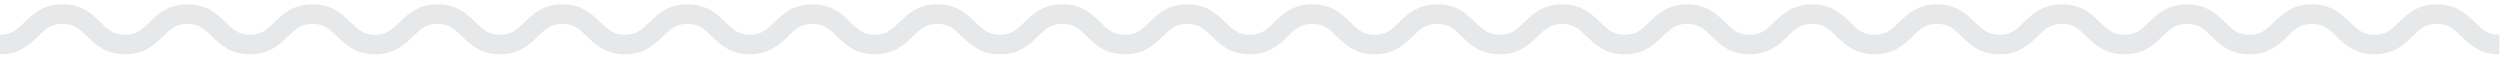 <?xml version="1.0" encoding="UTF-8" standalone="no"?>
<svg
   xmlns:dc="http://purl.org/dc/elements/1.1/"
   xmlns:cc="http://creativecommons.org/ns#"
   xmlns:rdf="http://www.w3.org/1999/02/22-rdf-syntax-ns#"
   xmlns:svg="http://www.w3.org/2000/svg"
   xmlns="http://www.w3.org/2000/svg"
   viewBox="0 0 1533.333 30.667"
   height="18"
   width="768"
   xml:space="preserve"
   id="svg2"
   version="1.1"><defs
     id="defs6"><clipPath
       id="clipPath18"
       clipPathUnits="userSpaceOnUse"><path
         id="path16"
         d="M 0,23 H 1150 V 0 H 0 Z" /></clipPath></defs><g
     transform="matrix(1.333,0,0,-1.333,0,30.667)"
     id="g10"><g
       id="g12"><g
         clip-path="url(#clipPath18)"
         id="g14"><g
           transform="translate(1150)"
           id="g20"><path
             id="path22"
             style="fill:#e7e8e9;fill-opacity:1;fill-rule:nonzero;stroke:none"
             d="M 0,0 C -9.017,0 -13.728,4.589 -17.514,8.276 -20.926,11.599 -23.391,14 -28.748,14 -34.106,14 -36.571,11.599 -39.983,8.276 -43.77,4.589 -48.48,0 -57.497,0 -66.514,0 -71.225,4.589 -75.011,8.276 -78.423,11.599 -80.888,14 -86.245,14 -91.603,14 -94.067,11.599 -97.479,8.276 -101.266,4.589 -105.977,0 -114.993,0 c -9.017,0 -13.729,4.589 -17.515,8.276 -3.412,3.323 -5.877,5.724 -11.235,5.724 -5.358,0 -7.822,-2.401 -11.235,-5.724 C -158.764,4.589 -163.475,0 -172.491,0 c -9.017,0 -13.728,4.589 -17.514,8.276 -3.412,3.323 -5.877,5.724 -11.234,5.724 -5.358,0 -7.823,-2.401 -11.235,-5.724 C -216.26,4.589 -220.972,0 -229.988,0 c -9.017,0 -13.729,4.589 -17.515,8.276 -3.412,3.323 -5.877,5.724 -11.234,5.724 -5.358,0 -7.823,-2.401 -11.235,-5.724 C -273.758,4.589 -278.47,0 -287.486,0 c -9.017,0 -13.729,4.589 -17.515,8.276 -3.412,3.323 -5.877,5.724 -11.235,5.724 -5.356,0 -7.821,-2.4 -11.232,-5.723 C -331.253,4.589 -335.964,0 -344.979,0 c -9.017,0 -13.729,4.589 -17.515,8.276 -3.412,3.323 -5.877,5.724 -11.235,5.724 -5.357,0 -7.822,-2.401 -11.233,-5.723 C -388.747,4.589 -393.458,0 -402.474,0 c -9.016,0 -13.728,4.589 -17.513,8.277 -3.411,3.322 -5.876,5.723 -11.234,5.723 -5.357,0 -7.821,-2.401 -11.233,-5.723 C -446.239,4.589 -450.951,0 -459.968,0 c -9.015,0 -13.726,4.589 -17.511,8.276 -3.412,3.323 -5.876,5.724 -11.234,5.724 -5.357,0 -7.822,-2.401 -11.234,-5.724 C -503.733,4.589 -508.444,0 -517.461,0 c -9.017,0 -13.728,4.589 -17.515,8.276 -3.412,3.323 -5.877,5.724 -11.236,5.724 -5.357,0 -7.822,-2.401 -11.234,-5.724 C -561.232,4.589 -565.943,0 -574.96,0 c -9.016,0 -13.728,4.589 -17.514,8.276 -3.411,3.323 -5.876,5.724 -11.234,5.724 -5.358,0 -7.823,-2.401 -11.234,-5.724 C -618.728,4.589 -623.439,0 -632.456,0 c -9.016,0 -13.728,4.589 -17.514,8.276 -3.411,3.323 -5.877,5.724 -11.234,5.724 -5.359,0 -7.823,-2.401 -11.235,-5.724 C -676.226,4.589 -680.938,0 -689.954,0 c -9.017,0 -13.729,4.589 -17.516,8.276 -3.412,3.323 -5.877,5.724 -11.237,5.724 -5.358,0 -7.823,-2.401 -11.235,-5.724 C -733.728,4.589 -738.44,0 -747.457,0 c -9.016,0 -13.729,4.589 -17.515,8.276 -3.412,3.323 -5.877,5.724 -11.236,5.724 -5.358,0 -7.823,-2.401 -11.235,-5.724 C -791.229,4.589 -795.941,0 -804.958,0 c -9.018,0 -13.73,4.589 -17.516,8.276 -3.412,3.323 -5.877,5.724 -11.235,5.724 -5.359,0 -7.824,-2.401 -11.236,-5.724 C -848.731,4.589 -853.444,0 -862.461,0 c -9.018,0 -13.729,4.589 -17.516,8.276 -3.412,3.323 -5.878,5.724 -11.237,5.724 -5.357,0 -7.822,-2.401 -11.234,-5.724 C -906.233,4.589 -910.945,0 -919.961,0 c -9.017,0 -13.728,4.589 -17.515,8.276 -3.412,3.323 -5.877,5.724 -11.235,5.724 -5.358,0 -7.824,-2.401 -11.236,-5.724 C -963.733,4.589 -968.445,0 -977.462,0 c -9.017,0 -13.73,4.589 -17.517,8.276 -3.412,3.323 -5.877,5.724 -11.237,5.724 -5.36,0 -7.825,-2.401 -11.238,-5.724 -3.786,-3.687 -8.499,-8.276 -17.517,-8.276 -9.018,0 -13.73,4.589 -17.517,8.276 -3.413,3.323 -5.879,5.724 -11.239,5.724 -5.359,0 -7.825,-2.401 -11.238,-5.724 -3.786,-3.687 -8.499,-8.276 -17.517,-8.276 -9.018,0 -13.731,4.588 -17.518,8.276 -3.414,3.323 -5.88,5.724 -11.241,5.724 -5.361,0 -7.827,-2.401 -11.24,-5.724 C -1136.268,4.589 -1140.981,0 -1150,0 v 9 c 5.361,0 7.827,2.401 11.241,5.724 3.787,3.688 8.5,8.276 17.518,8.276 9.019,0 13.732,-4.588 17.519,-8.276 3.413,-3.323 5.879,-5.724 11.24,-5.724 5.36,0 7.825,2.401 11.238,5.724 3.787,3.687 8.499,8.276 17.517,8.276 9.019,0 13.731,-4.589 17.518,-8.276 3.413,-3.323 5.878,-5.724 11.238,-5.724 5.36,0 7.826,2.401 11.239,5.724 3.786,3.687 8.499,8.276 17.516,8.276 9.018,0 13.73,-4.589 17.517,-8.276 3.412,-3.323 5.878,-5.724 11.237,-5.724 5.358,0 7.824,2.401 11.236,5.724 3.786,3.687 8.498,8.276 17.515,8.276 9.017,0 13.729,-4.589 17.515,-8.276 3.412,-3.323 5.877,-5.724 11.235,-5.724 5.357,0 7.822,2.401 11.234,5.724 3.786,3.687 8.497,8.276 17.513,8.276 9.017,0 13.73,-4.589 17.516,-8.276 3.412,-3.323 5.878,-5.724 11.237,-5.724 5.359,0 7.824,2.401 11.236,5.724 3.787,3.687 8.499,8.276 17.516,8.276 9.017,0 13.729,-4.589 17.515,-8.276 3.412,-3.323 5.877,-5.724 11.236,-5.724 5.358,0 7.823,2.401 11.235,5.724 3.786,3.687 8.498,8.276 17.515,8.276 9.017,0 13.729,-4.589 17.516,-8.276 3.412,-3.323 5.877,-5.724 11.235,-5.724 5.359,0 7.824,2.401 11.236,5.724 3.786,3.687 8.498,8.276 17.514,8.276 9.018,0 13.73,-4.589 17.517,-8.276 3.412,-3.323 5.877,-5.724 11.236,-5.724 5.358,0 7.823,2.401 11.235,5.724 3.786,3.687 8.498,8.276 17.515,8.276 9.016,0 13.728,-4.589 17.514,-8.276 3.411,-3.323 5.877,-5.724 11.234,-5.724 5.358,0 7.823,2.401 11.234,5.724 3.786,3.687 8.497,8.276 17.514,8.276 9.016,0 13.728,-4.589 17.514,-8.276 3.411,-3.323 5.876,-5.724 11.234,-5.724 5.357,0 7.822,2.401 11.234,5.724 3.787,3.687 8.497,8.276 17.514,8.276 9.018,0 13.73,-4.589 17.516,-8.276 3.412,-3.323 5.877,-5.724 11.235,-5.724 5.357,0 7.822,2.401 11.234,5.724 3.787,3.687 8.498,8.276 17.514,8.276 9.017,0 13.728,-4.589 17.513,-8.277 3.411,-3.323 5.876,-5.723 11.232,-5.723 5.358,0 7.822,2.401 11.235,5.724 3.785,3.687 8.497,8.276 17.512,8.276 9.016,0 13.728,-4.589 17.513,-8.276 3.412,-3.323 5.877,-5.724 11.234,-5.724 5.357,0 7.822,2.401 11.233,5.723 3.785,3.688 8.496,8.277 17.512,8.277 9.016,0 13.728,-4.589 17.514,-8.276 3.412,-3.323 5.877,-5.724 11.236,-5.724 5.356,0 7.821,2.401 11.232,5.724 3.785,3.687 8.496,8.276 17.511,8.276 9.016,0 13.728,-4.589 17.514,-8.276 3.412,-3.323 5.877,-5.724 11.236,-5.724 5.358,0 7.823,2.401 11.235,5.724 3.786,3.687 8.498,8.276 17.514,8.276 9.016,0 13.727,-4.589 17.513,-8.276 3.412,-3.323 5.877,-5.724 11.236,-5.724 5.358,0 7.823,2.401 11.235,5.724 3.786,3.687 8.497,8.276 17.514,8.276 9.016,0 13.727,-4.589 17.513,-8.276 3.413,-3.323 5.877,-5.724 11.235,-5.724 5.357,0 7.822,2.401 11.234,5.724 3.786,3.687 8.497,8.276 17.514,8.276 9.016,0 13.728,-4.589 17.514,-8.276 3.413,-3.323 5.877,-5.724 11.236,-5.724 5.357,0 7.822,2.401 11.234,5.724 3.786,3.687 8.497,8.276 17.514,8.276 9.016,0 13.727,-4.589 17.514,-8.276 C -65.319,11.401 -62.854,9 -57.497,9 c 5.357,0 7.822,2.401 11.234,5.724 3.786,3.687 8.498,8.276 17.515,8.276 9.017,0 13.727,-4.589 17.514,-8.276 C -7.822,11.401 -5.357,9 0,9 Z" /></g></g></g></g></svg>
